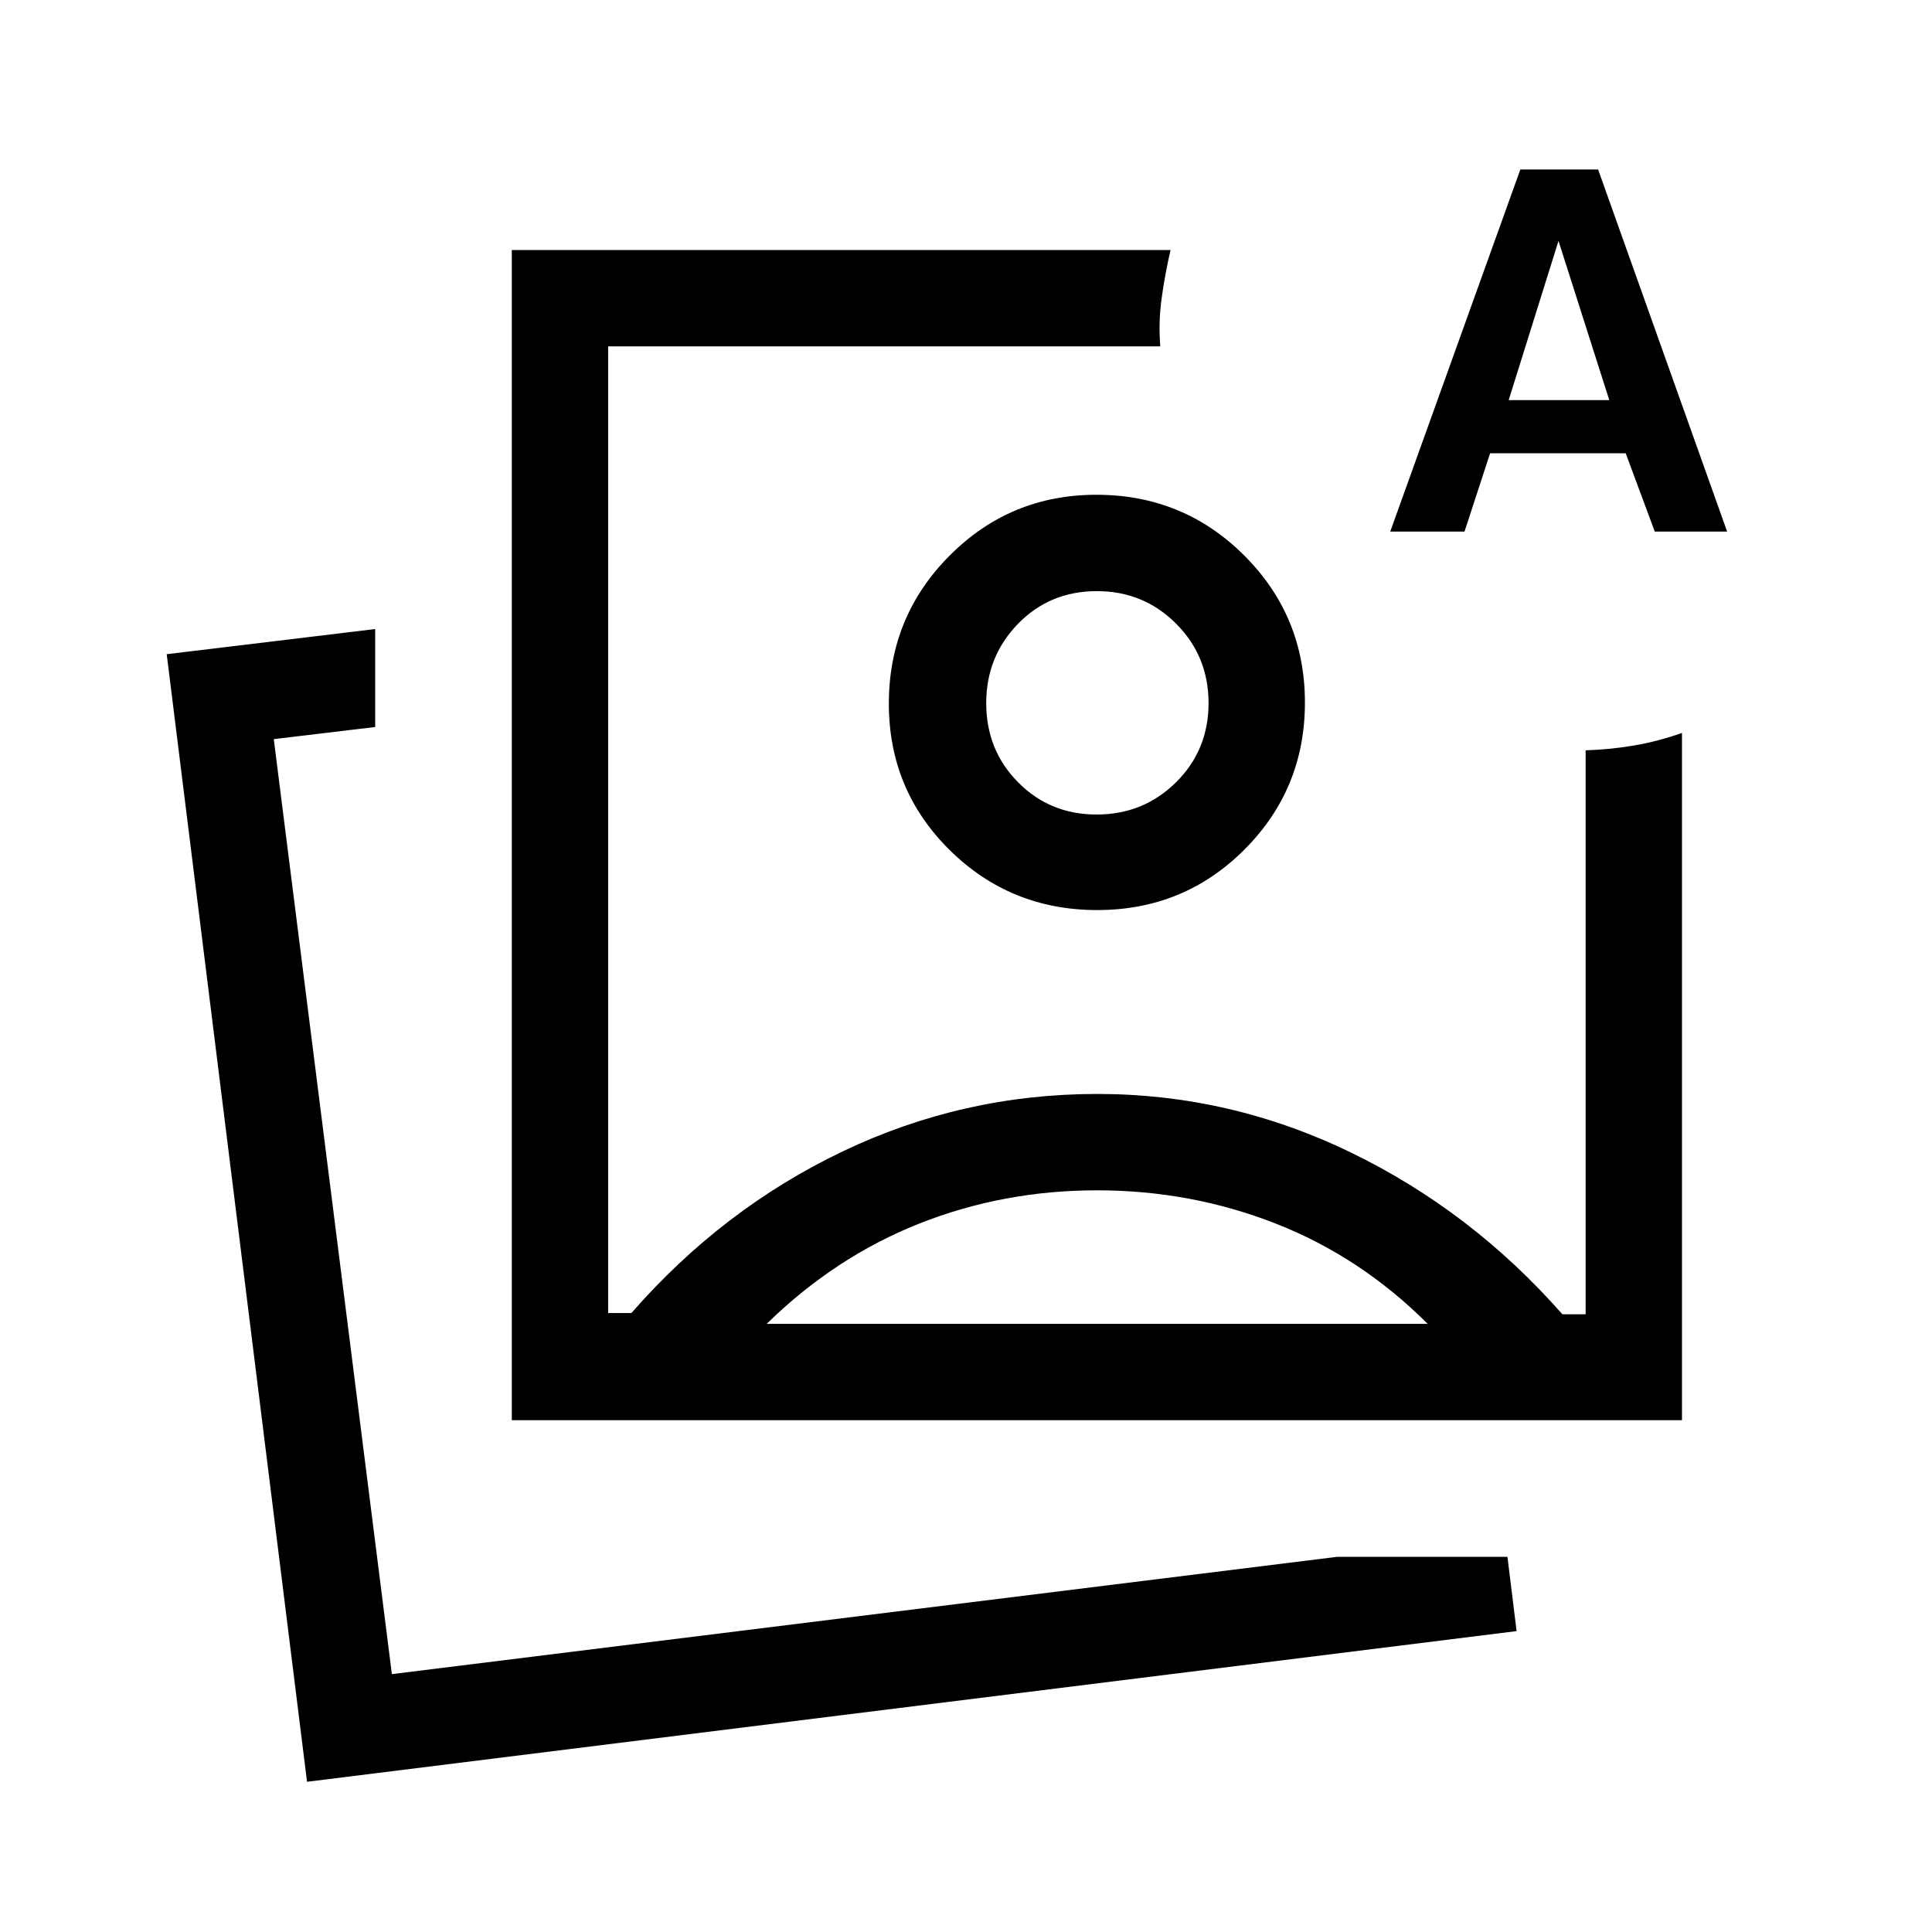 <svg xmlns="http://www.w3.org/2000/svg" height="40" viewBox="0 -960 960 960" width="40"><path d="M254.308-254.308v-581.46h327.333q-2.831 12.157-4.454 24.174-1.623 12.017-.648 23.709H302.191v480.336h11.539q45.205-51.757 104.964-80.314 59.759-28.558 126.535-28.558 65.963 0 125.937 29.058 59.974 29.057 105.179 80.429h11.54v-280.233q11.999-.359 23.967-2.384 11.968-2.026 23.916-6.257v341.5h-581.46Zm290.858-356.319ZM152.565-74.642l-69.73-560.292 103.588-12.5v48.678l-50.385 6.025 58.68 464.591 469.685-58.283h84.641l4.546 36.909-601.025 74.872Zm41.384-53.024Zm496.845-568.192 64.651-179.909h38.656l64.102 179.909h-35.957l-14.438-38.91H740.42l-12.713 38.91h-36.913Zm58.859-65.333h49.987l-25.231-79.103-24.756 79.103ZM545.121-368.538q-46.596 0-88.353 16.532-41.757 16.533-75.808 49.815h328.438q-33.295-33.282-75.488-49.815-42.192-16.532-88.789-16.532Zm-.34-345.614q43.244 0 73.436 30.134 30.192 30.135 30.192 73.103 0 42.967-30.037 73.044-30.038 30.077-73.167 30.077-43.128 0-73.333-29.84-30.205-29.841-30.205-72.736 0-43.2 30.131-73.491 30.131-30.291 72.983-30.291Zm.281 47.883q-23.452 0-39.232 16.25-15.78 16.249-15.78 39.388 0 23.351 15.844 39.357 15.845 16.007 39.001 16.007 23.284 0 39.458-16.007 16.173-16.006 16.173-39.357 0-23.35-16.151-39.494t-39.313-16.144Z"/></svg>
